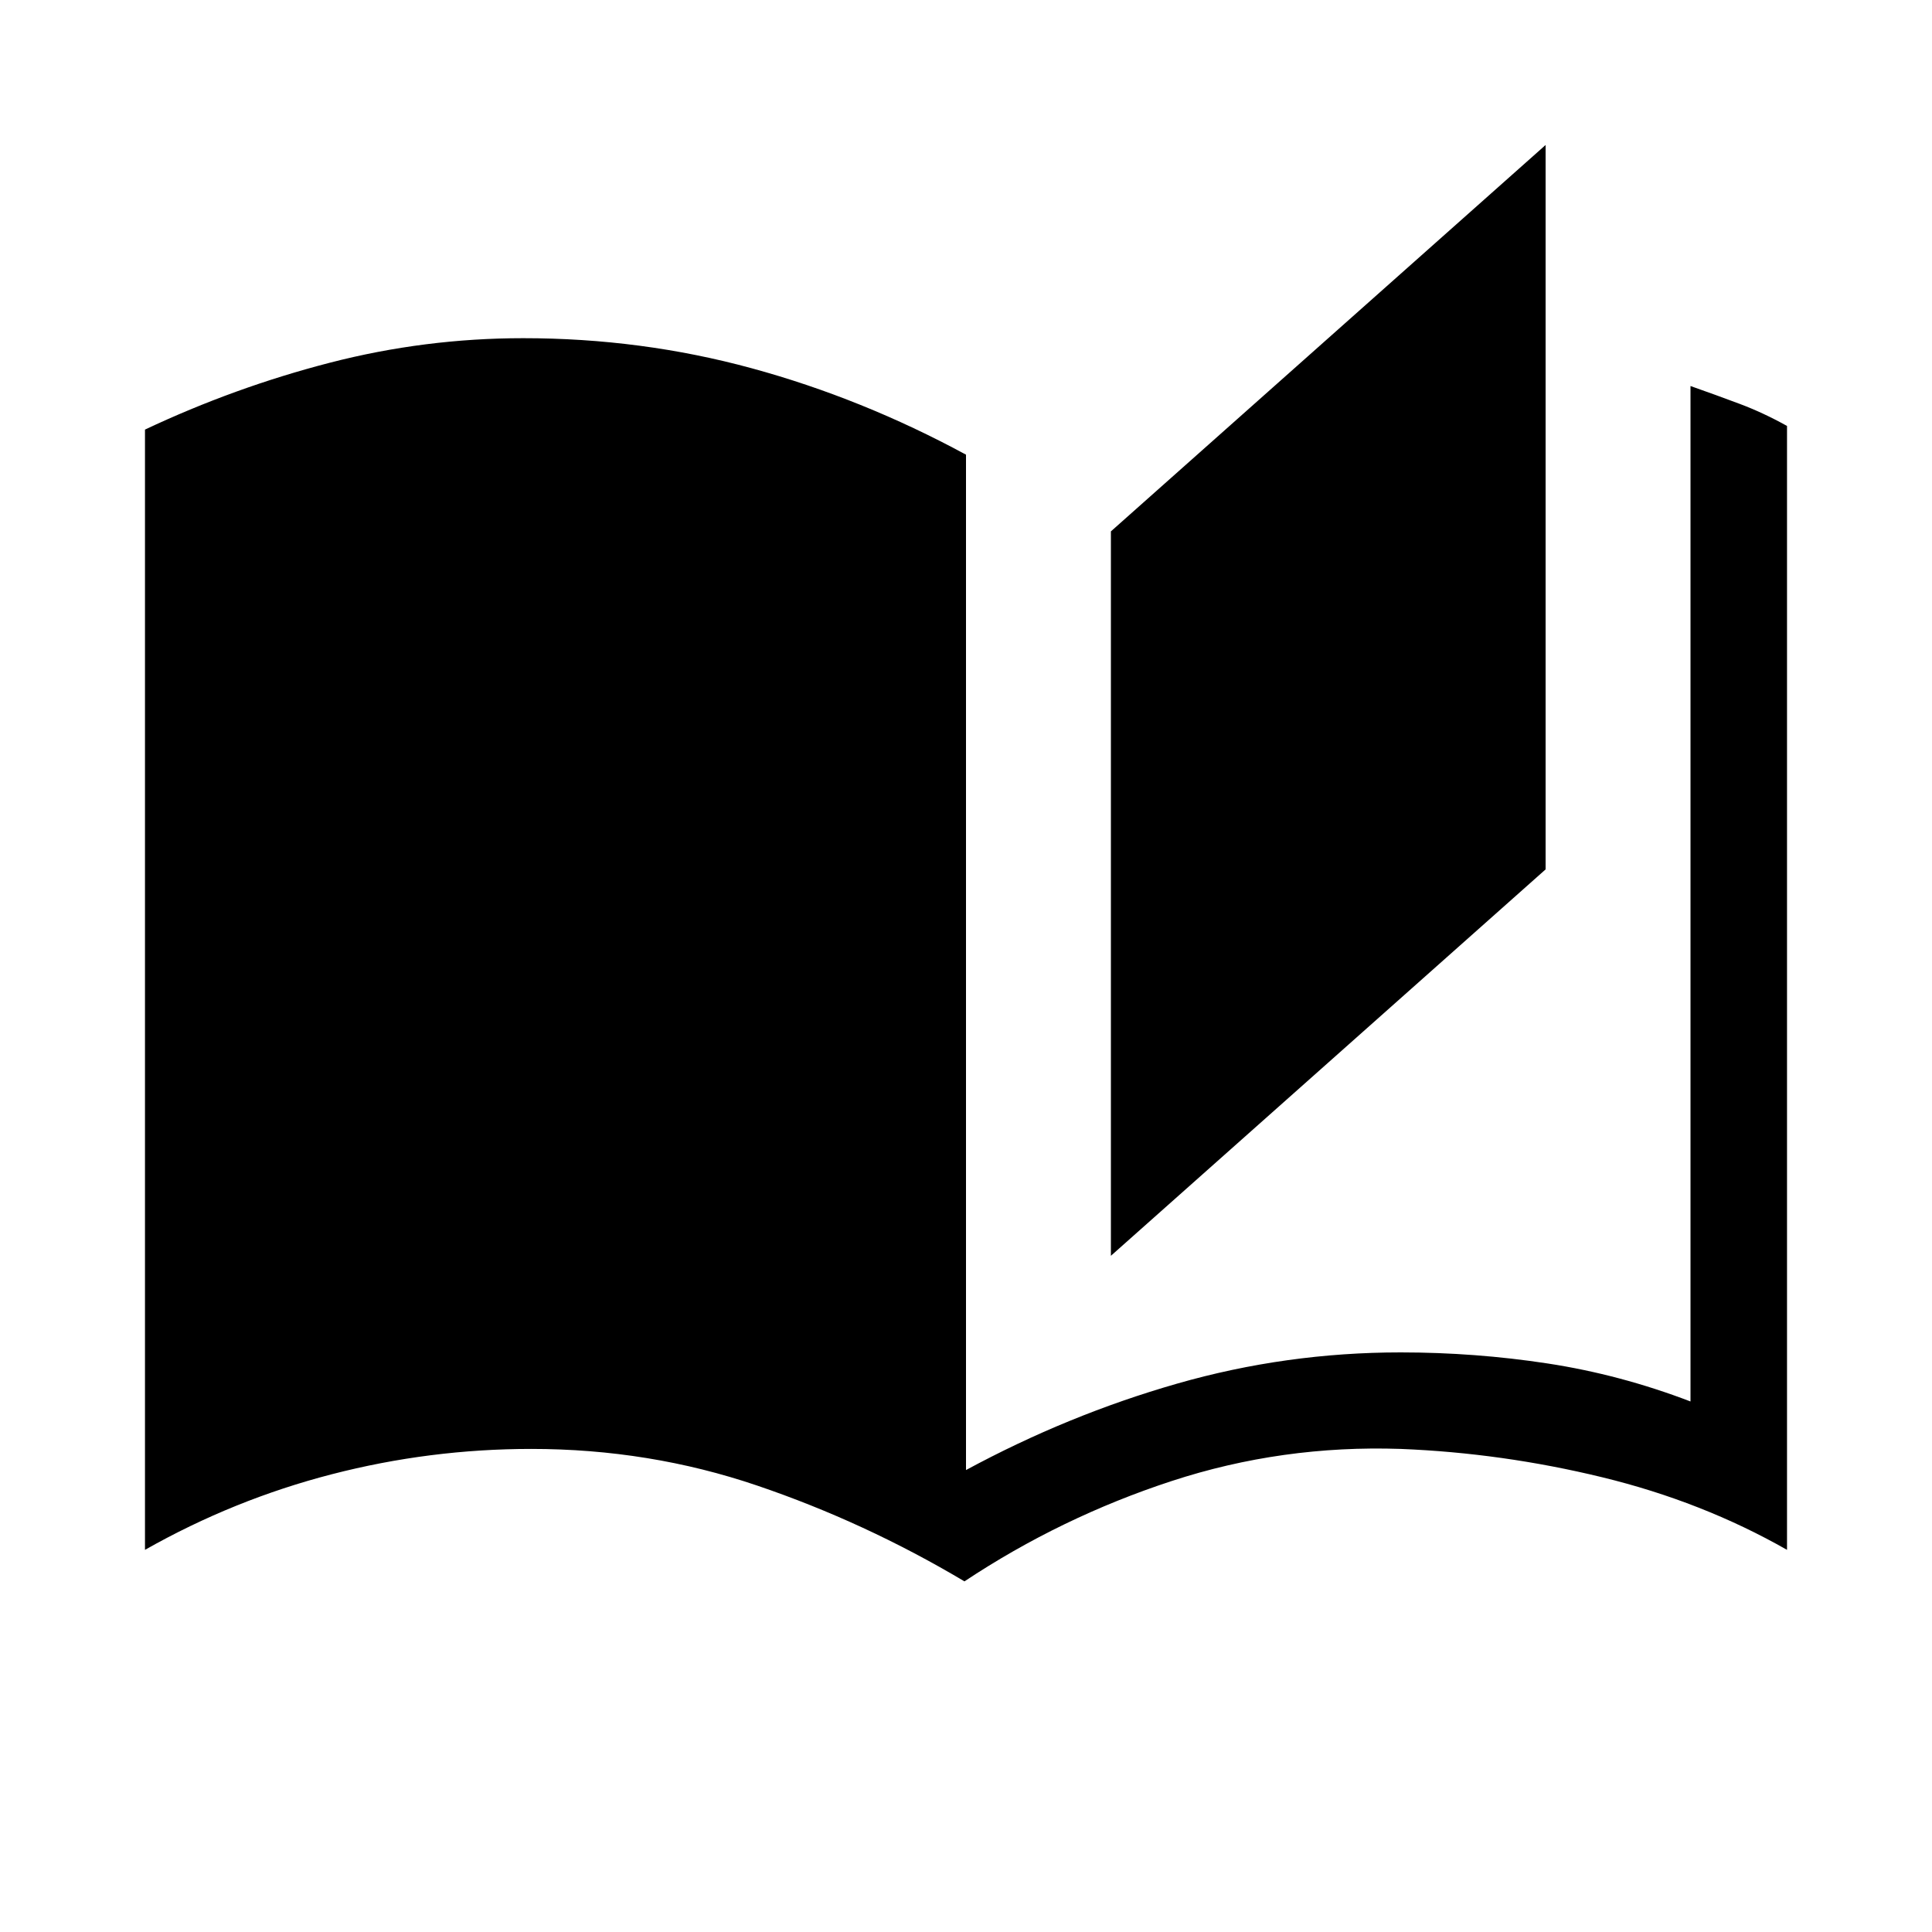 <svg xmlns="http://www.w3.org/2000/svg" height="20" viewBox="0 -960 960 960" width="20"><path d="M479.23-174.23q-49.38-29.39-103-47.6-53.61-18.21-112.23-18.21-50.42 0-99.11 12.58-48.7 12.57-92.85 37.57v-556.65q44.54-21 91.79-33.21 47.25-12.21 96.17-12.21 58.69 0 113.5 14.94T480-734.08v504.54q50.62-27.38 104.81-42.92Q639-288 696-288q37 0 73 5.5t71 18.88v-504.57q12.69 4.46 24.38 8.85 11.7 4.38 23.58 10.99v558.46q-42.15-24-91.85-36.07-49.69-12.08-100.11-14.08-59-2-113.88 15.98-54.89 17.98-102.89 49.83ZM552-336v-359.96l216-192V-528L552-336Z"/></svg>